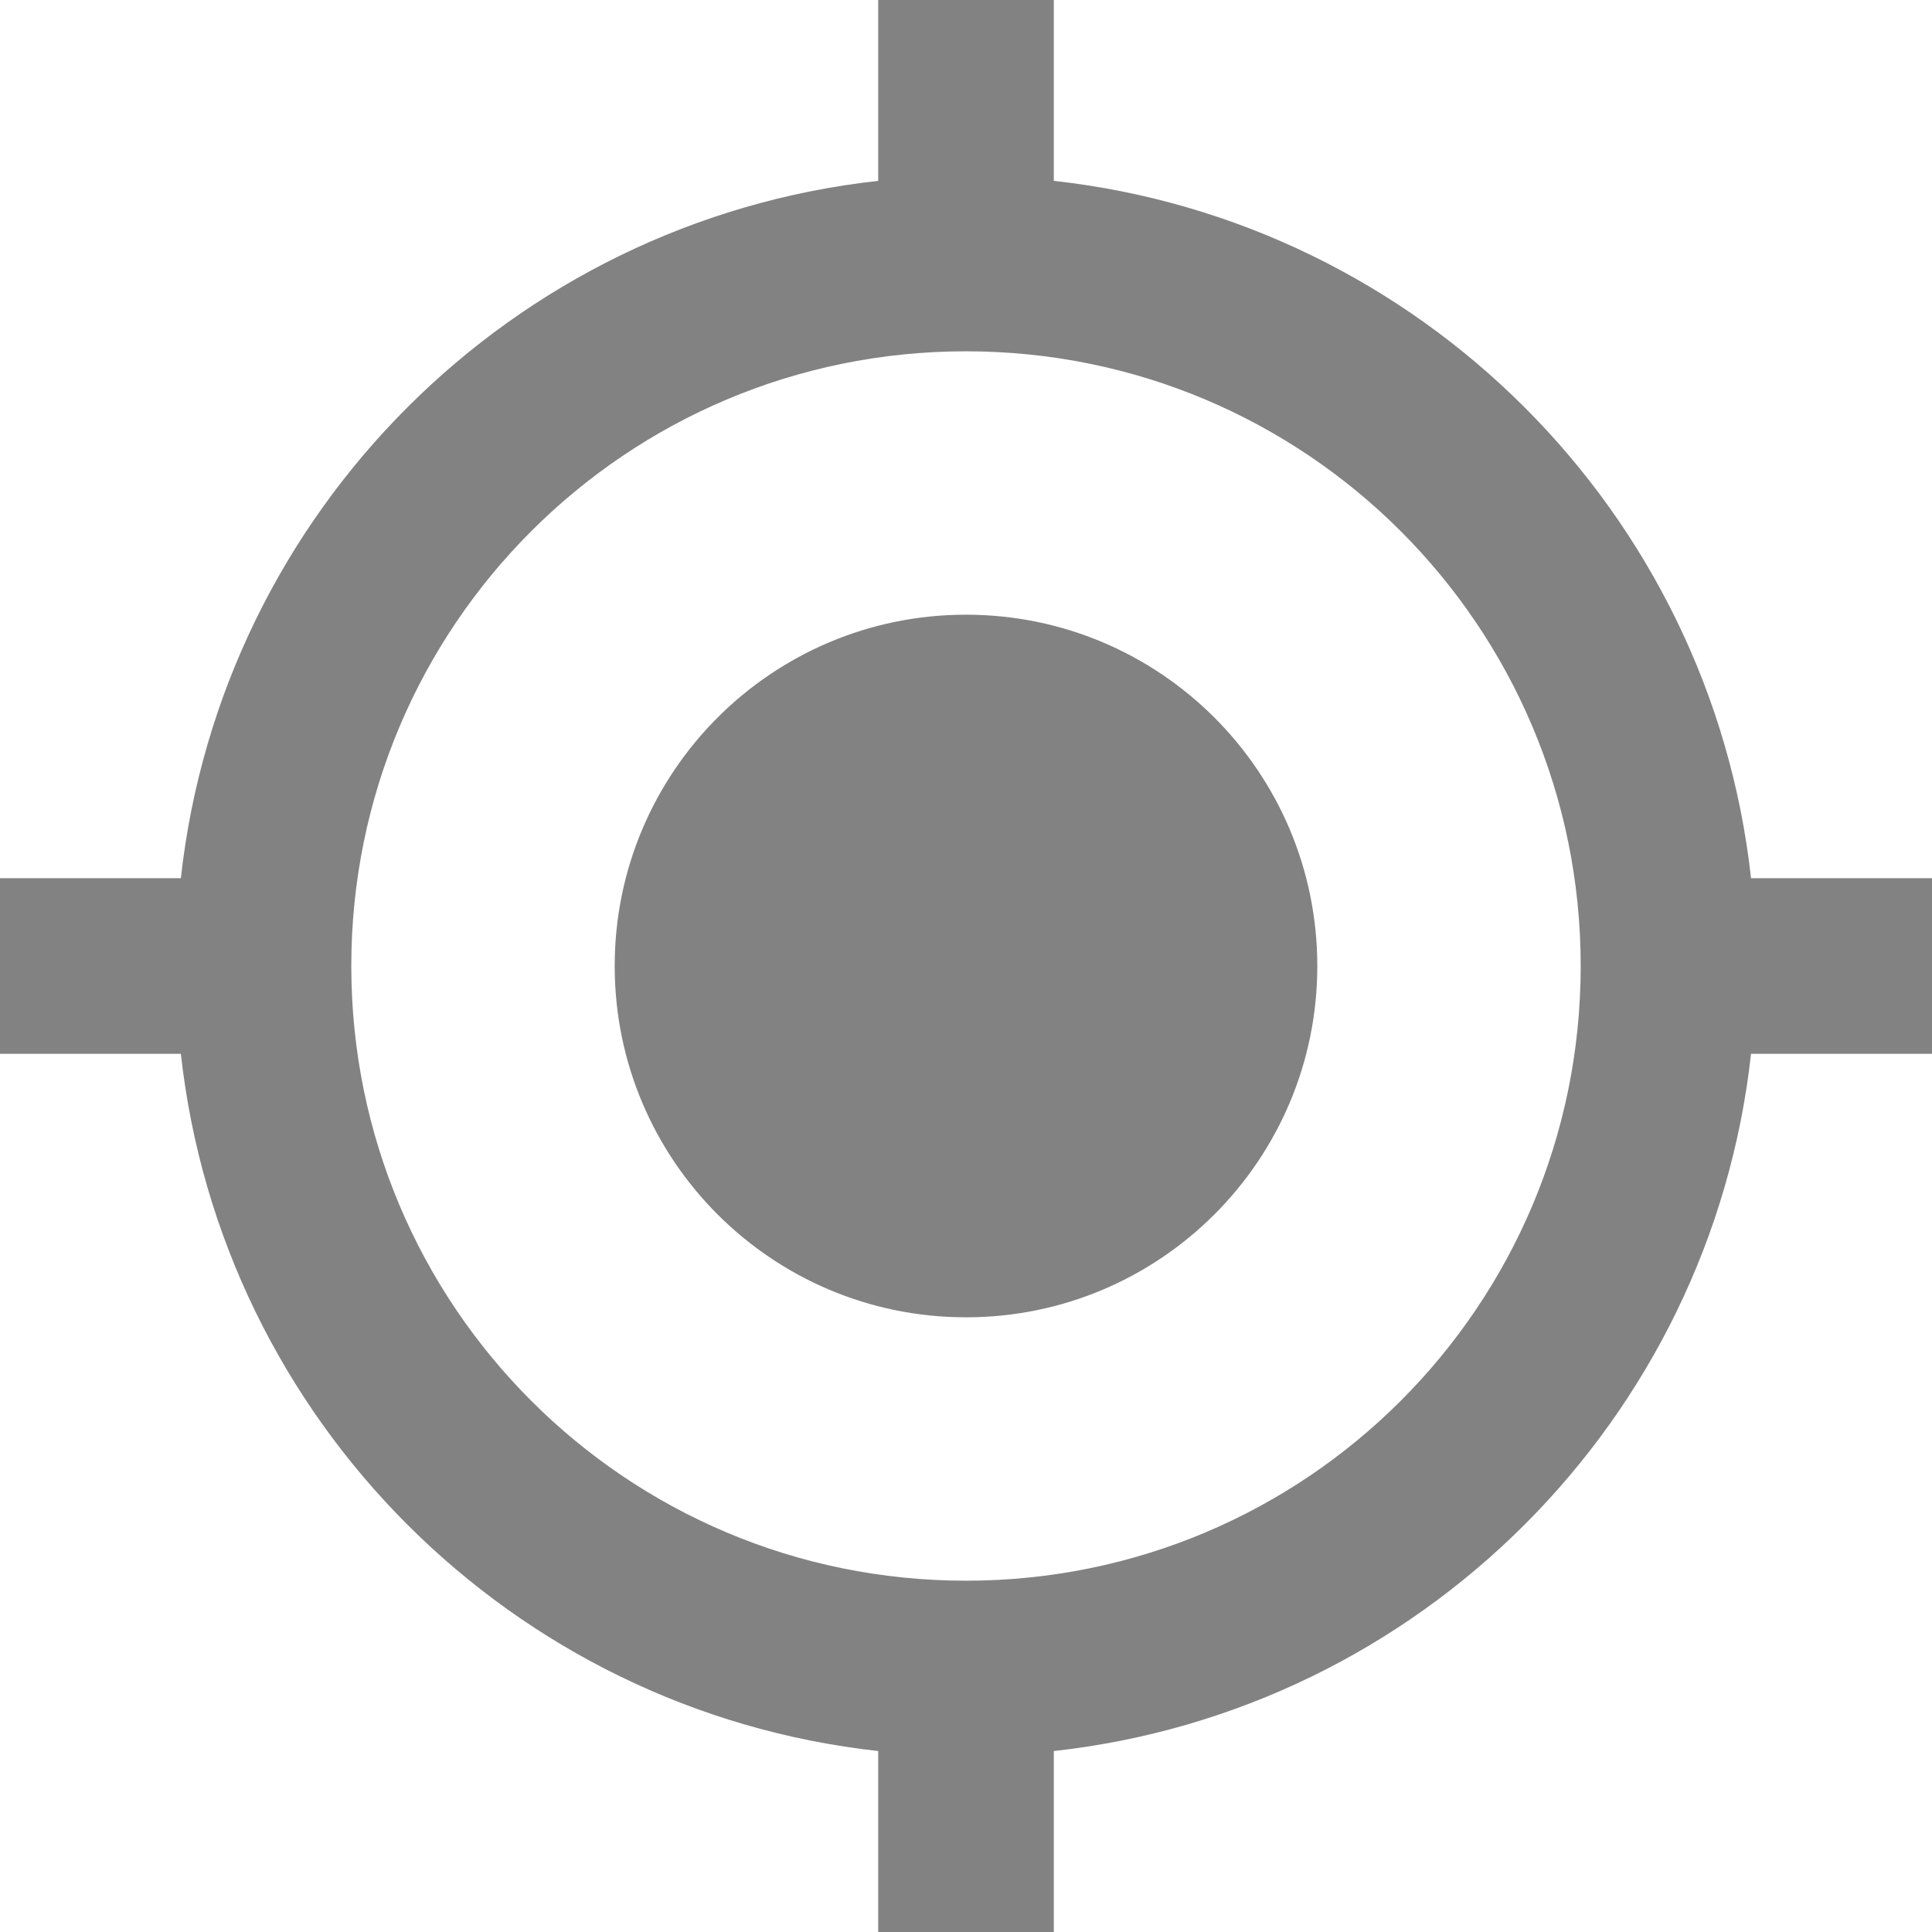 <svg width="18" height="18" viewBox="0 0 18 18" fill="none" xmlns="http://www.w3.org/2000/svg">
<path d="M9 5.727C7.192 5.727 5.727 7.192 5.727 9C5.727 10.808 7.192 12.273 9 12.273C10.808 12.273 12.273 10.808 12.273 9C12.273 7.192 10.808 5.727 9 5.727ZM16.314 8.182C15.938 4.77 13.23 2.062 9.818 1.685V0H8.182V1.685C4.77 2.062 2.062 4.77 1.685 8.182H0V9.818H1.685C2.062 13.23 4.77 15.938 8.182 16.314V18H9.818V16.314C13.23 15.938 15.938 13.23 16.314 9.818H18V8.182H16.314ZM9 14.727C5.834 14.727 3.273 12.166 3.273 9C3.273 5.834 5.834 3.273 9 3.273C12.166 3.273 14.727 5.834 14.727 9C14.727 12.166 12.166 14.727 9 14.727Z" fill="#828282"/>
</svg>
